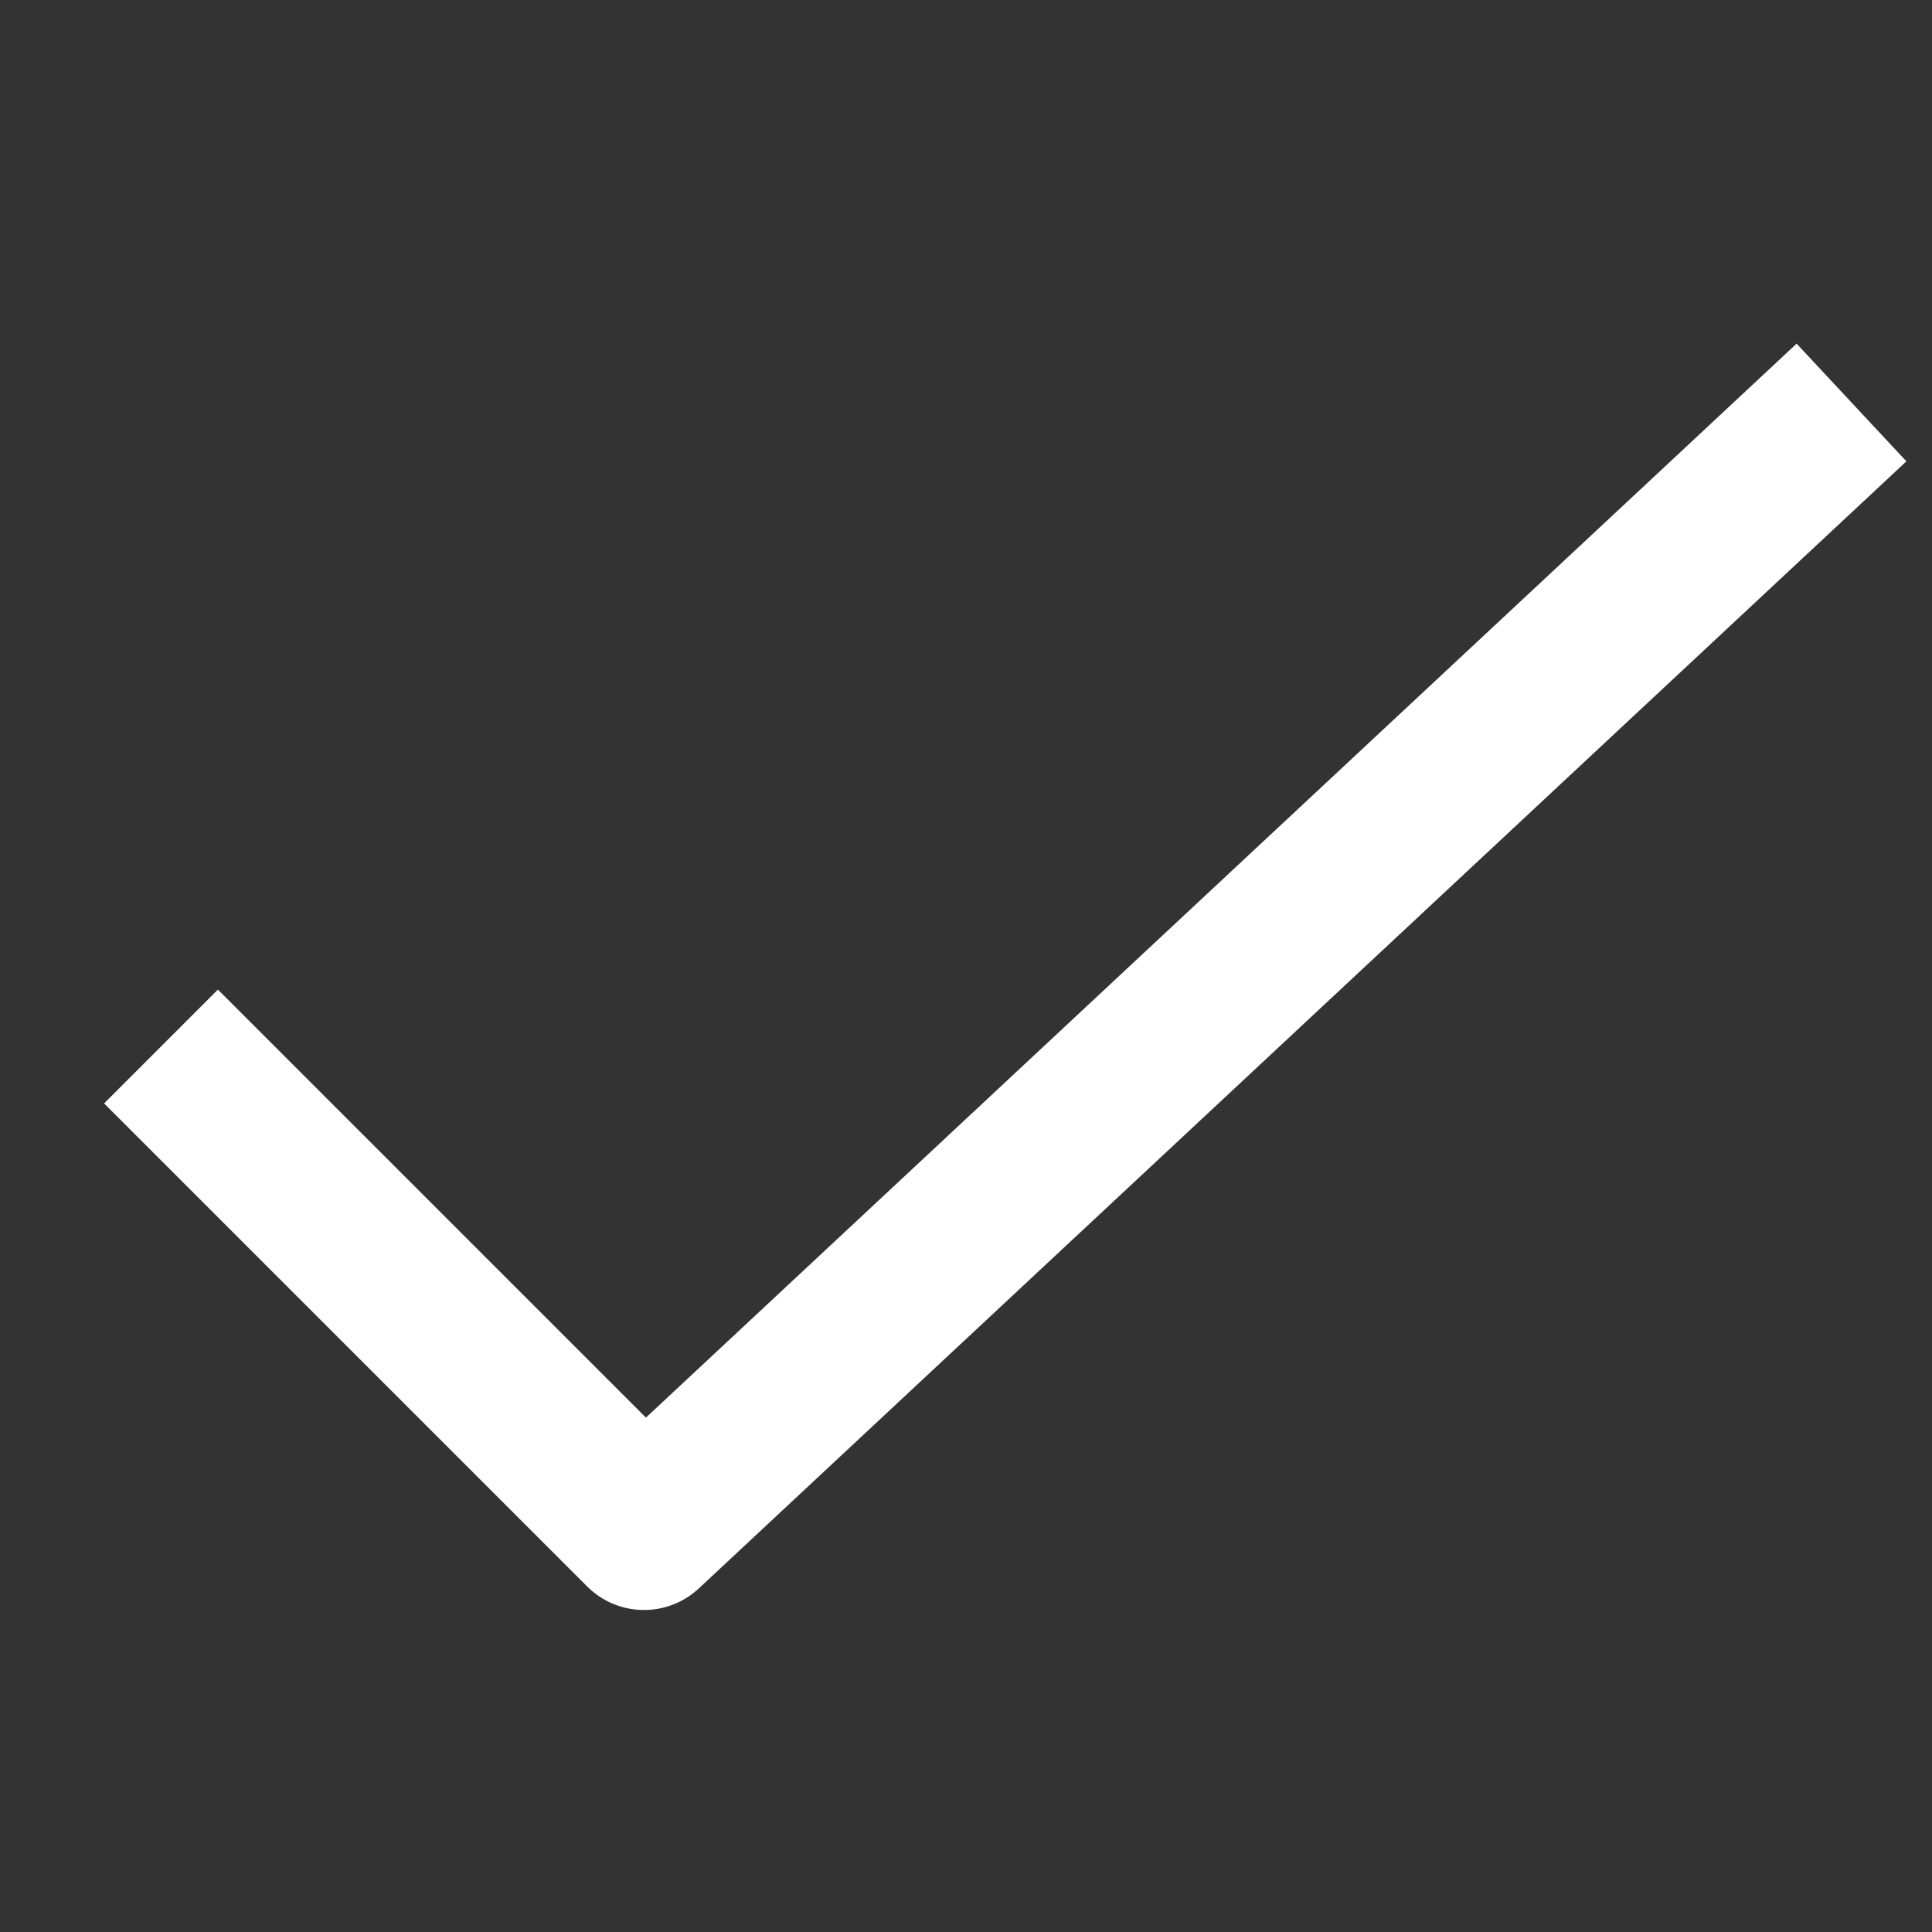 <svg width="24" height="24" viewBox="0 0 24 24" fill="none" xmlns="http://www.w3.org/2000/svg" class="Hawkins-Icon Hawkins-Icon-Standard"><rect x="0" y="0" width="24" height="24" fill="#333333" stroke="none"/><path fill-rule="evenodd" clip-rule="evenodd" d="M8.682 19.731L23.682 5.731L22.318 4.269L8.024 17.61L2.707 12.293L1.293 13.707L7.293 19.707C7.674 20.088 8.288 20.099 8.682 19.731Z" fill="rgb(255, 255, 255)"></path></svg>